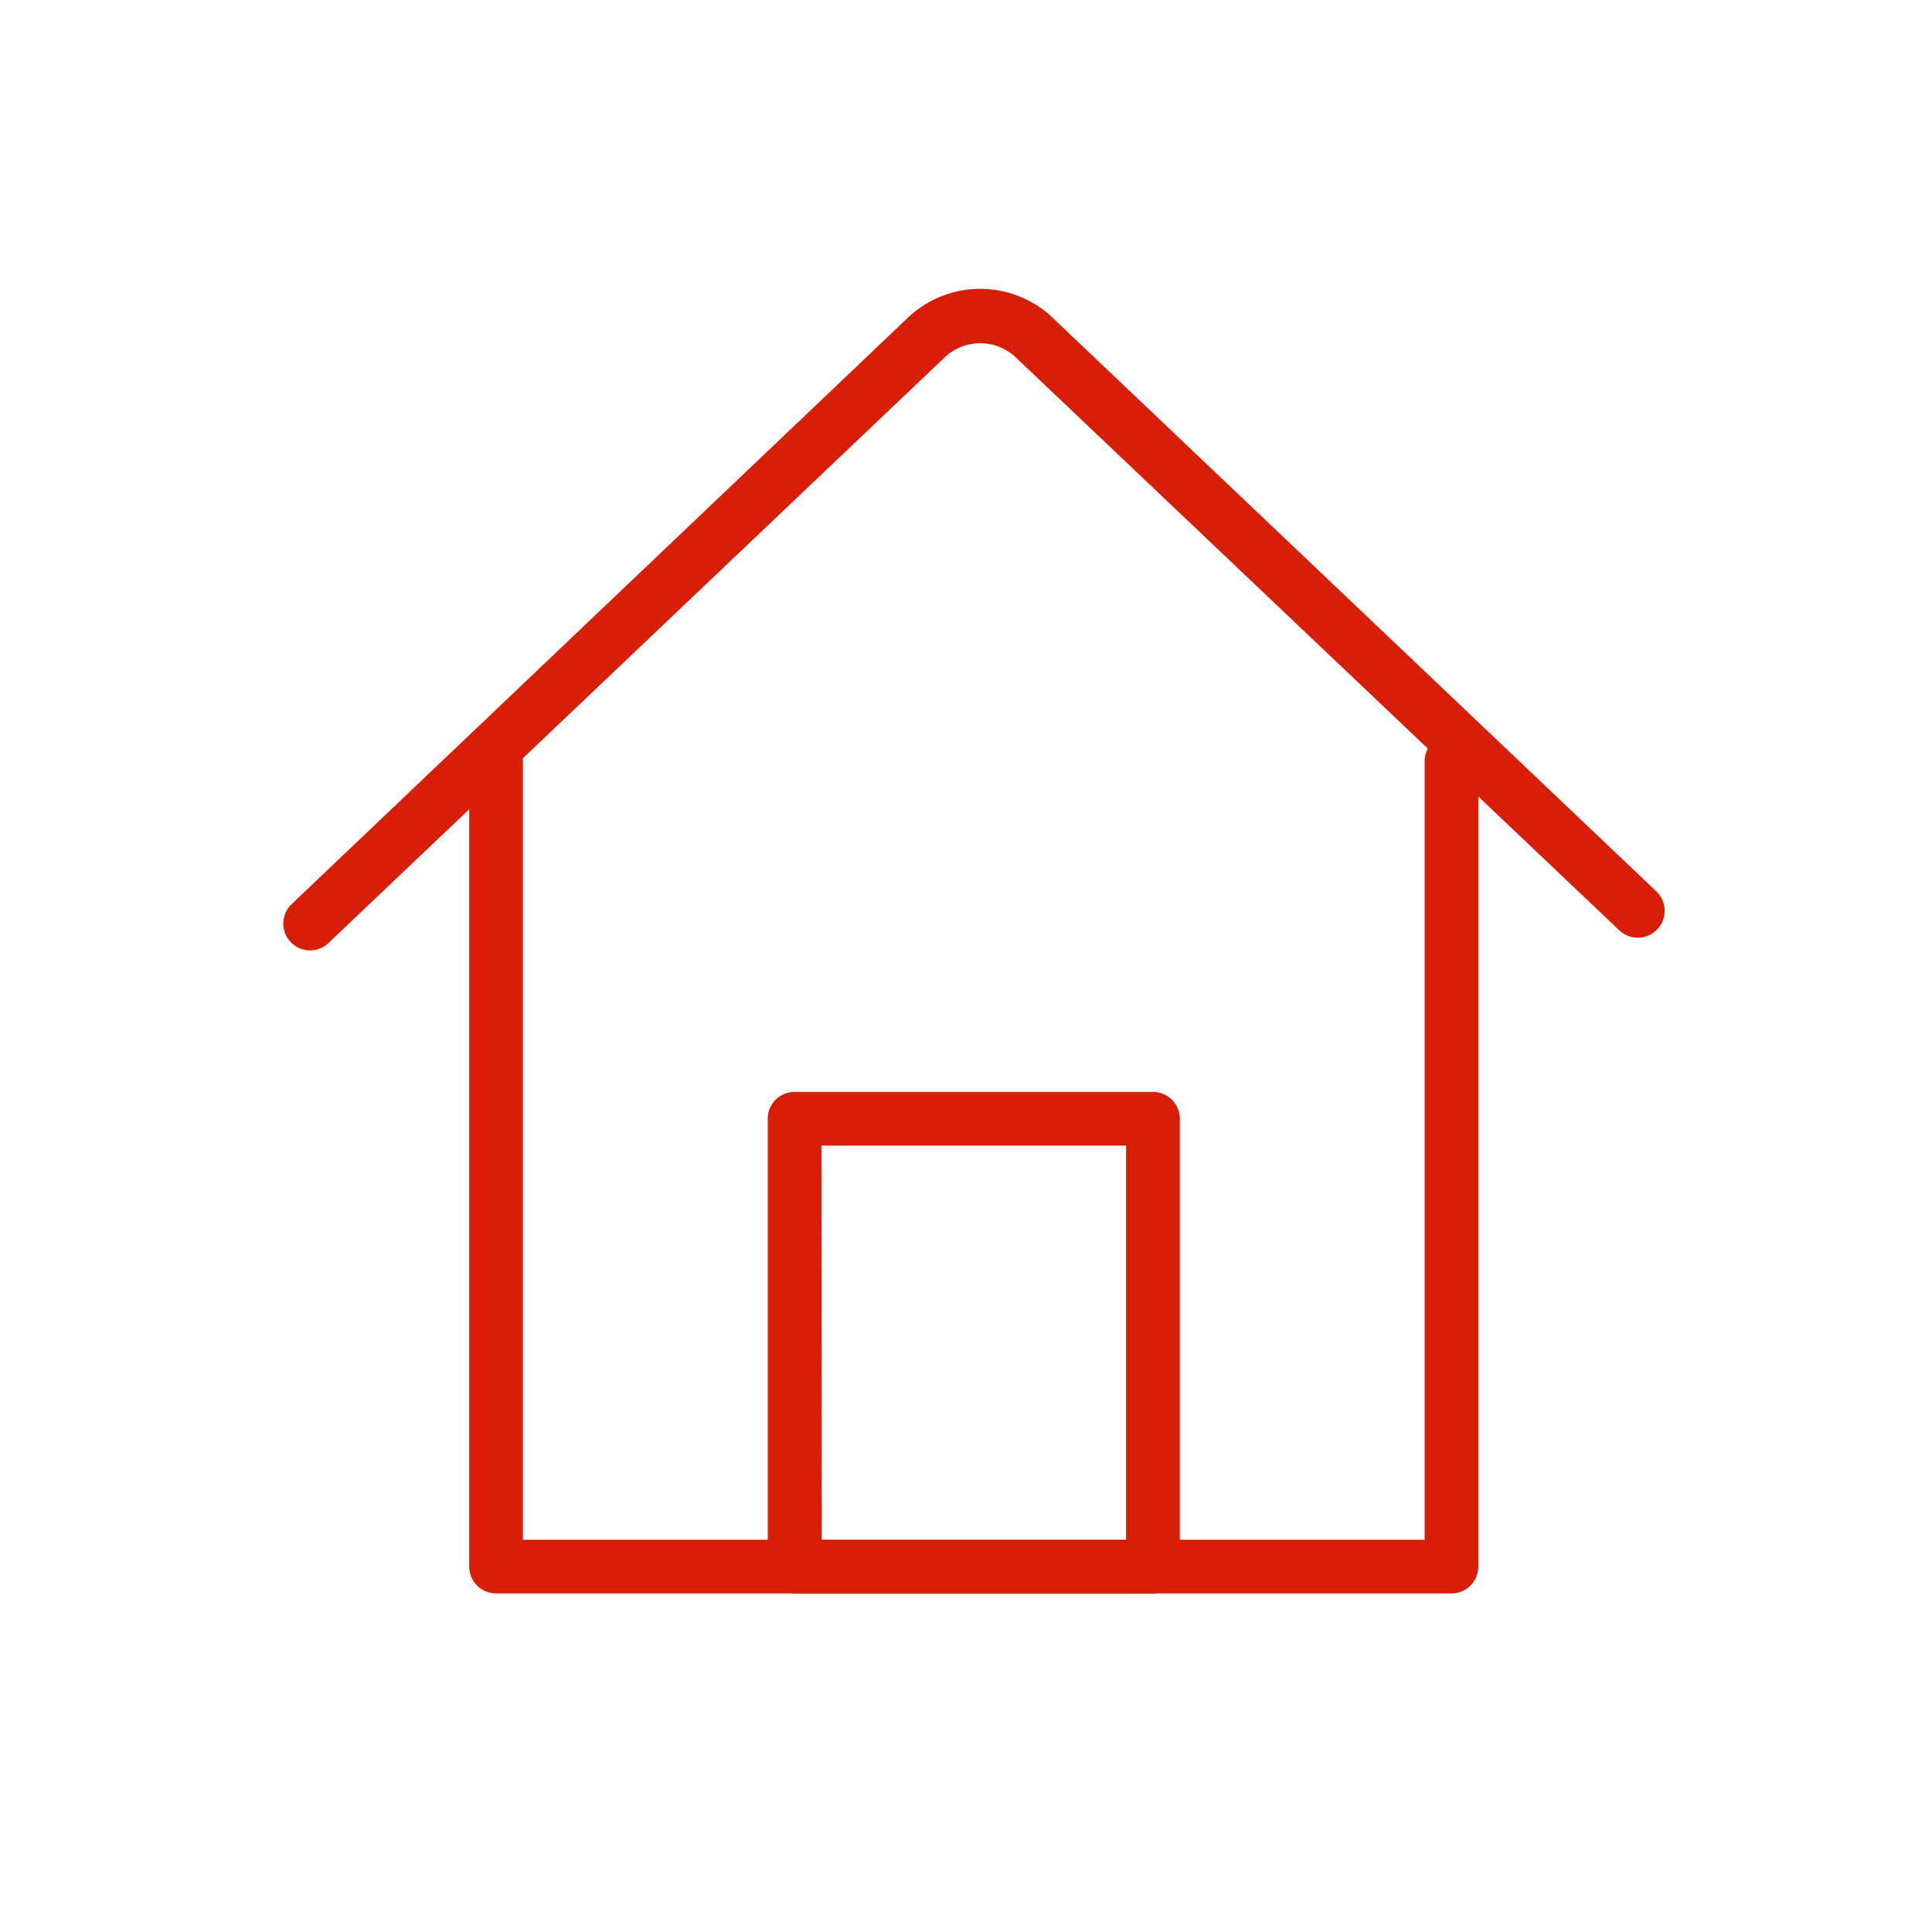 <?xml version="1.0" standalone="no"?><!DOCTYPE svg PUBLIC "-//W3C//DTD SVG 1.1//EN" "http://www.w3.org/Graphics/SVG/1.1/DTD/svg11.dtd"><svg t="1581075894313" class="icon" viewBox="0 0 1038 1024" version="1.1" xmlns="http://www.w3.org/2000/svg" p-id="2705" xmlns:xlink="http://www.w3.org/1999/xlink" width="202.734" height="200"><defs><style type="text/css"></style></defs><path d="M166.58 510.558a14.423 14.423 0 0 1-9.952-24.807L486.761 171.628a56.536 56.536 0 0 1 79.757 0L889.87 478.828a14.423 14.423 0 1 1-19.903 20.913l-323.642-307.2a27.835 27.835 0 0 0-39.374 0L176.532 506.519a14.423 14.423 0 0 1-9.952 4.038zM619.448 855.977H426.907a14.423 14.423 0 0 1-14.423-14.423V600.987a14.423 14.423 0 0 1 14.423-14.423h192.541a14.423 14.423 0 0 1 14.423 14.423v240.568a14.423 14.423 0 0 1-14.423 14.423z m-177.974-28.845h163.552V615.41H441.33z" fill="#d81e06" p-id="2706"></path><path d="M779.826 855.977H266.528a14.423 14.423 0 0 1-14.423-14.423v-432.676a14.423 14.423 0 0 1 28.845 0v418.254h484.453v-418.254a14.423 14.423 0 0 1 28.845 0v432.676a14.423 14.423 0 0 1-14.423 14.423z" fill="#d81e06" p-id="2707"></path></svg>